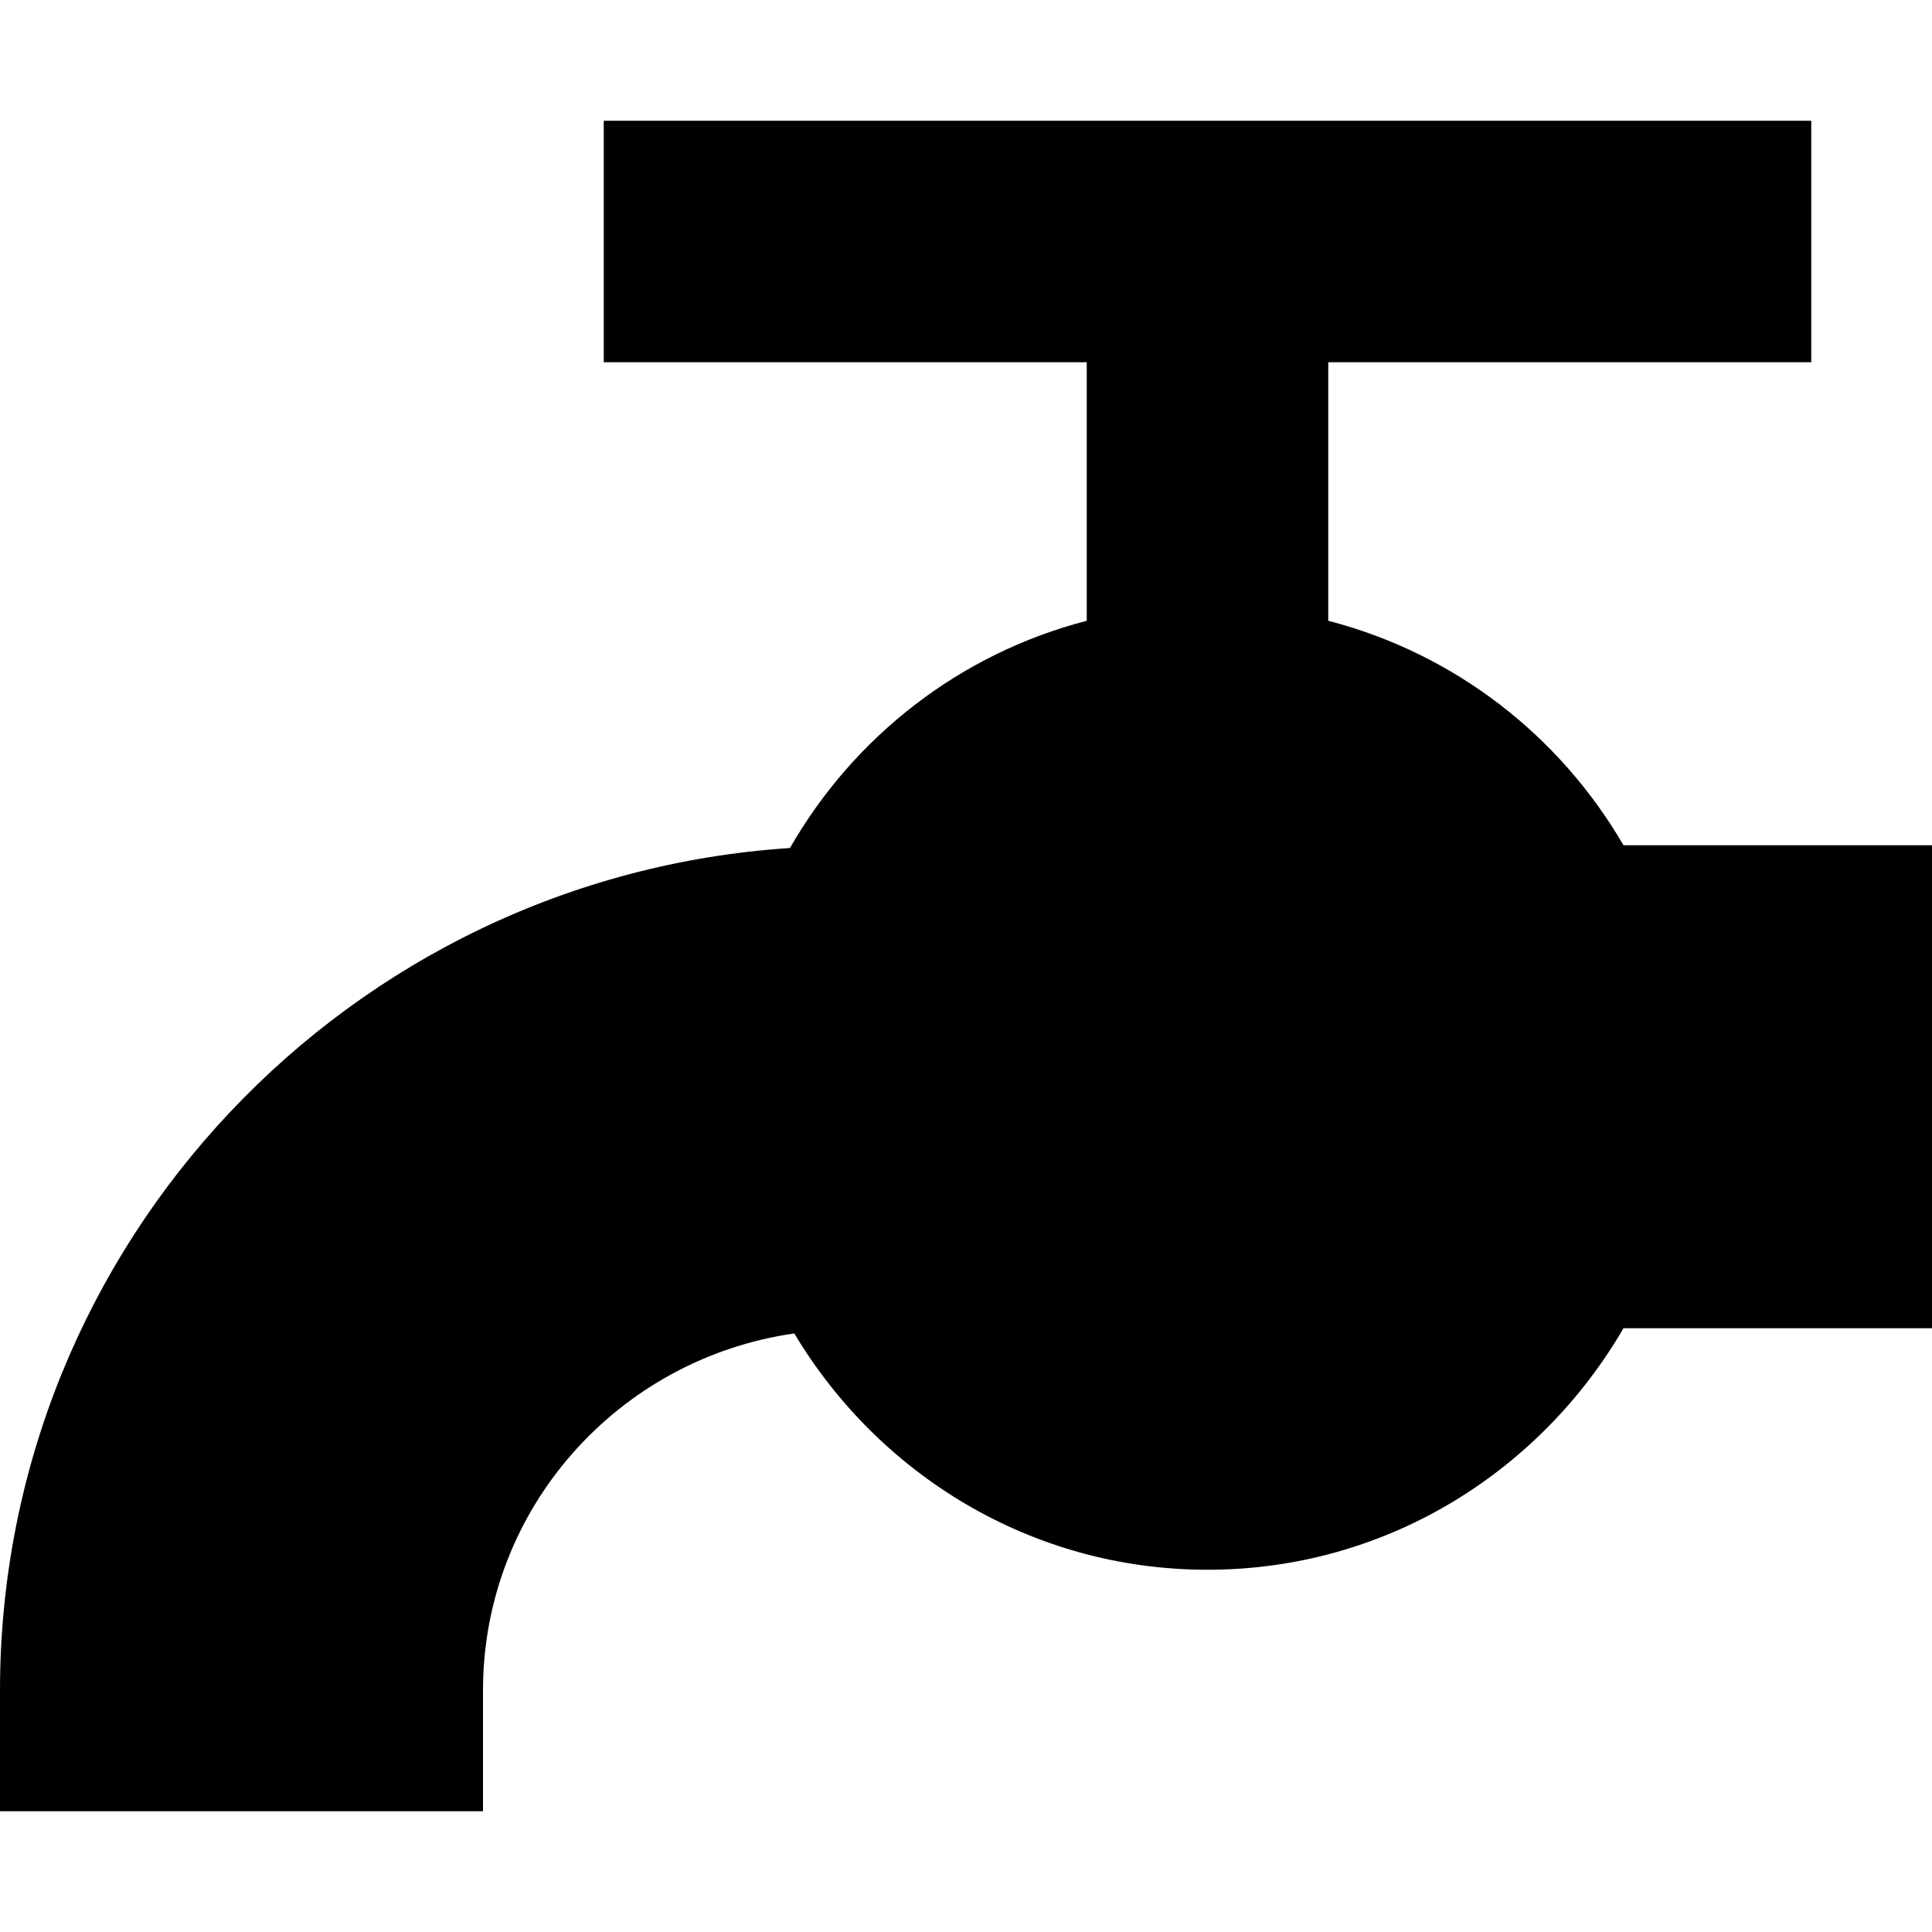 <?xml version="1.0" encoding="utf-8"?>
<!-- Generator: Adobe Illustrator 19.2.1, SVG Export Plug-In . SVG Version: 6.00 Build 0)  -->
<!DOCTYPE svg PUBLIC "-//W3C//DTD SVG 1.1//EN" "http://www.w3.org/Graphics/SVG/1.1/DTD/svg11.dtd">
<svg version="1.1" id="Layer_1" xmlns="http://www.w3.org/2000/svg" xmlns:xlink="http://www.w3.org/1999/xlink" x="0px" y="0px"
	 width="16px" height="16px" viewBox="0 0 16 16" enable-background="new 0 0 16 16" xml:space="preserve">
<path d="M11,5.141V3h4V1h-4H9H5v2h4v2.141c-1.053,0.273-1.929,0.96-2.458,1.882C2.896,7.261,0,10.295,0,14v1h4v-1
	c0-1.51,1.125-2.75,2.578-2.957C7.276,12.21,8.541,13,10,13c1.477,0,2.752-0.809,3.445-2H16V7h-2.555
	C12.915,6.089,12.045,5.412,11,5.141z"/>
</svg>
